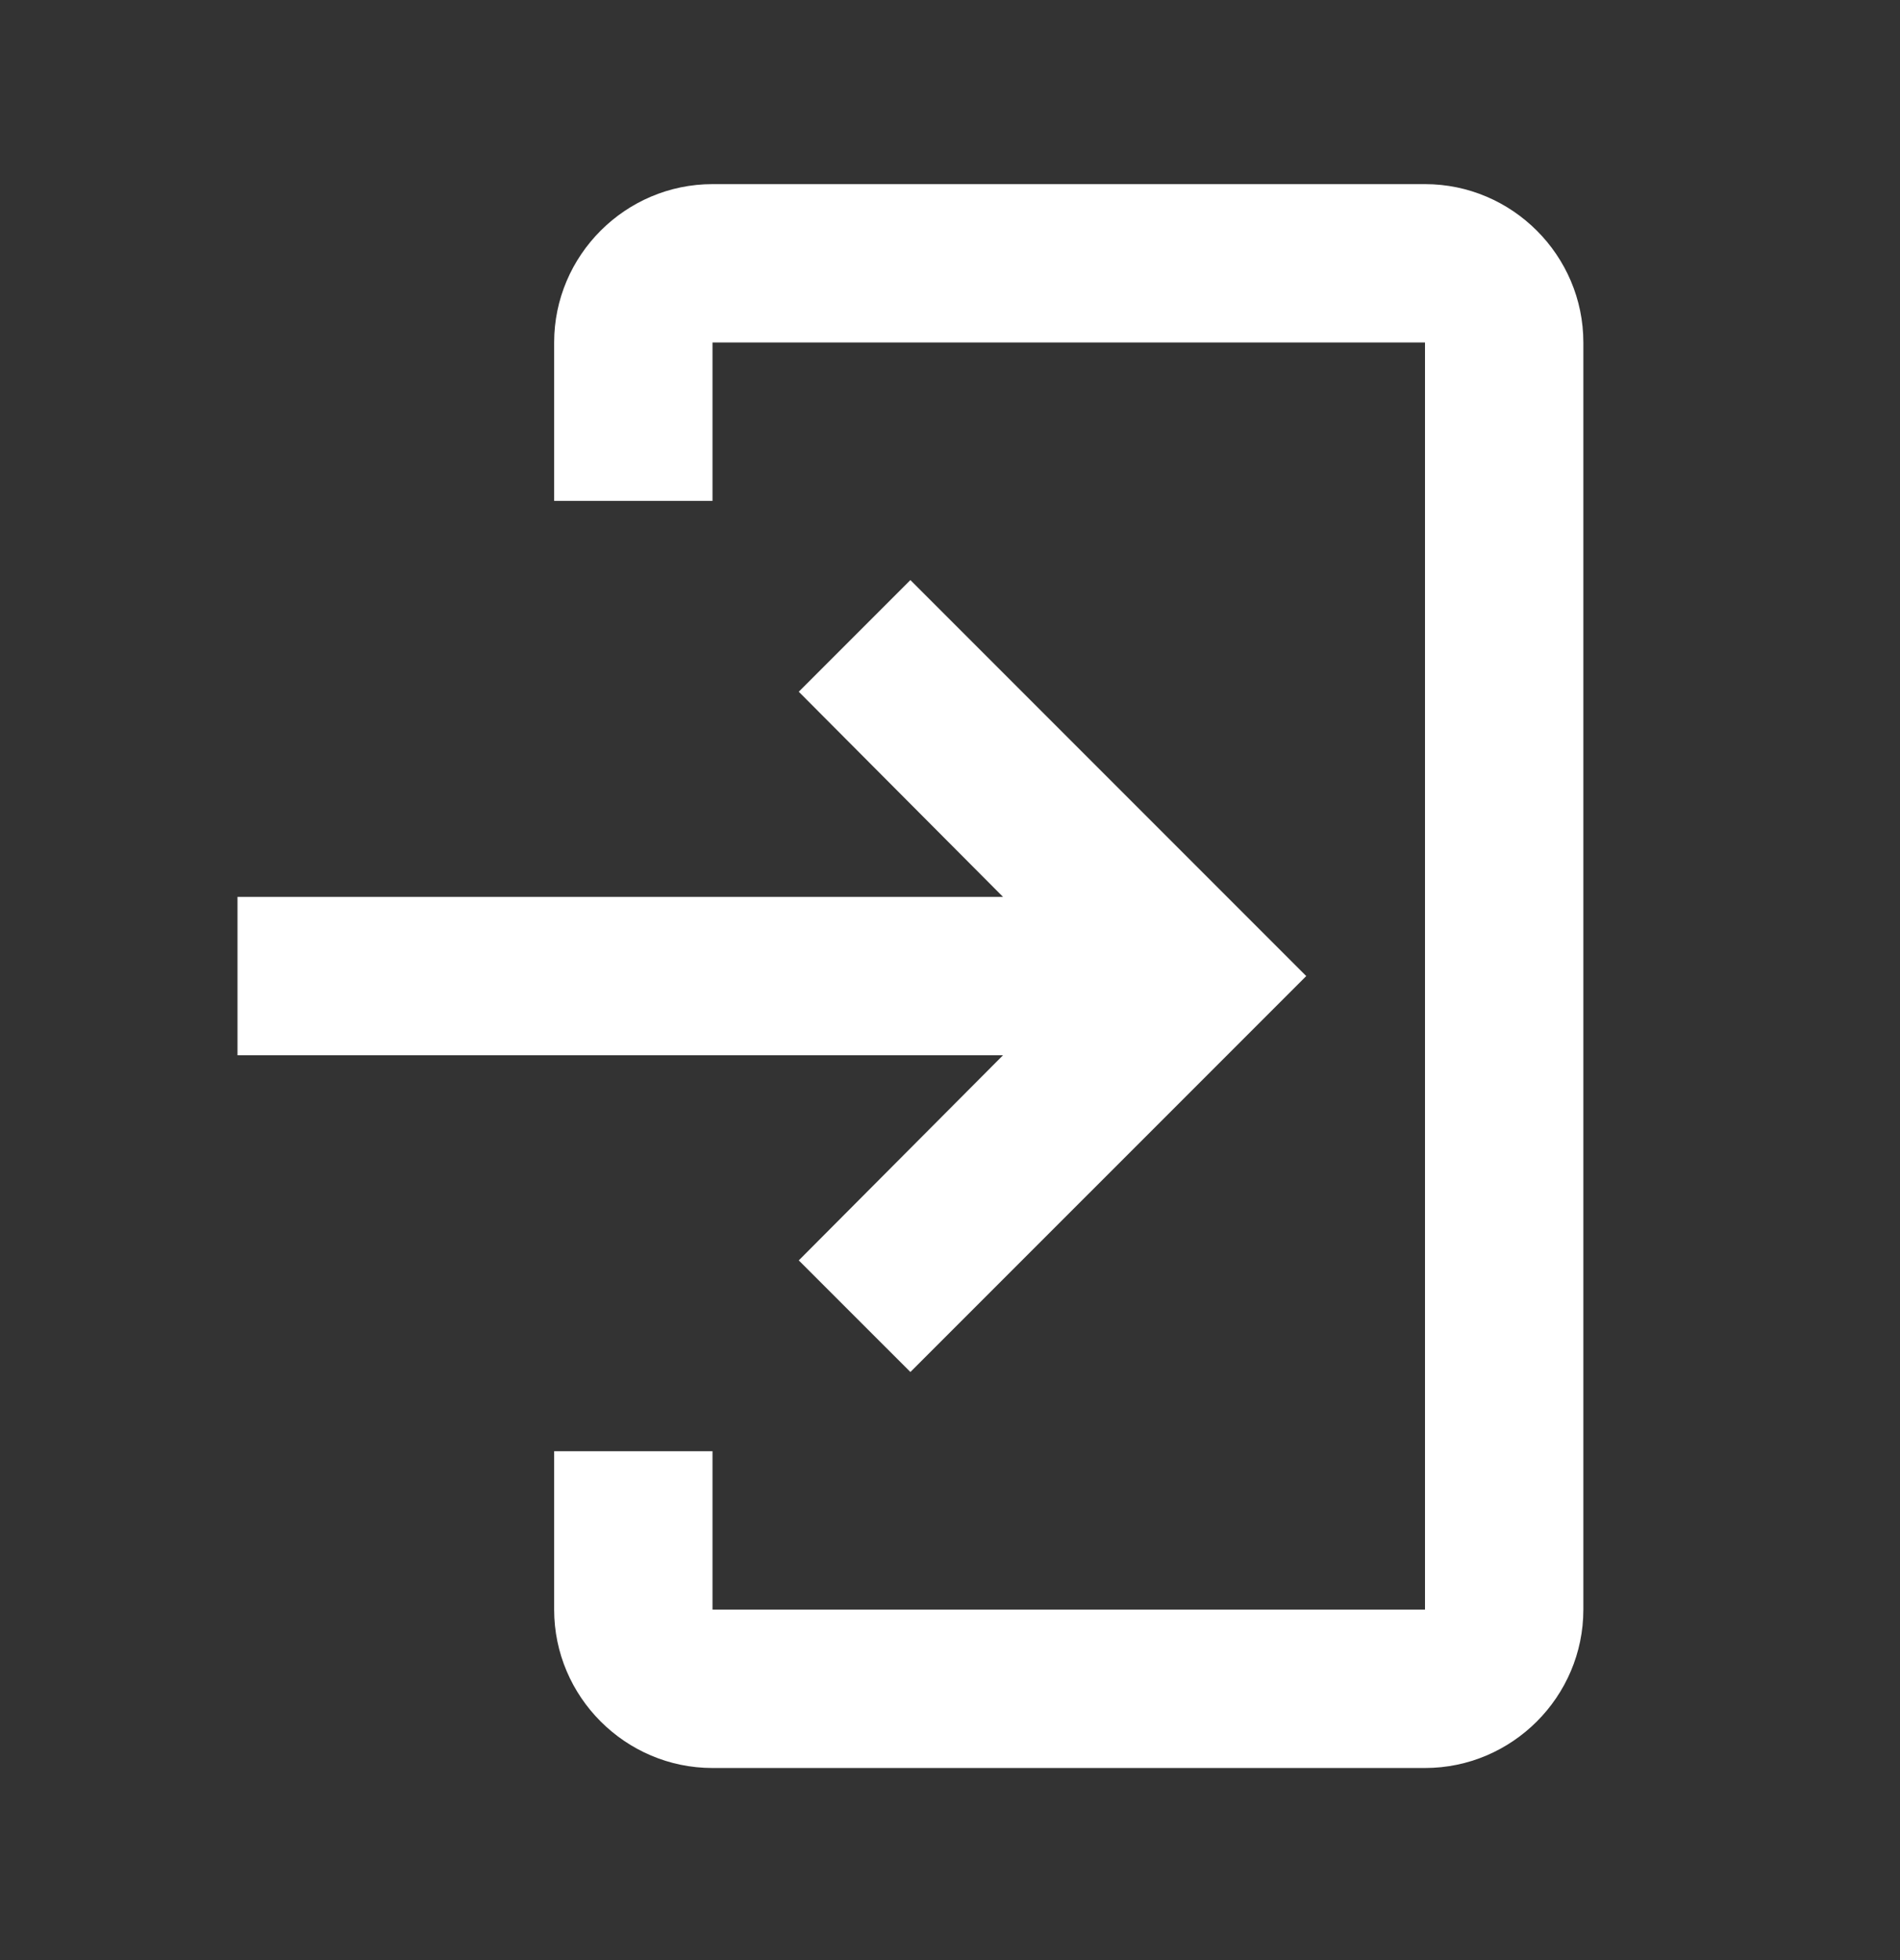 <svg width="32" height="33" viewBox="0 0 32 33" fill="none" xmlns="http://www.w3.org/2000/svg">
<rect x="0" y="0" width="32" height="33" fill="#333333" stroke="none"/>
<path d="M12 3.1H24C25.467 3.1 26.667 4.3 26.667 5.766V27.099C26.667 28.566 25.467 29.766 24 29.766H12C10.533 29.766 9.333 28.566 9.333 27.099V24.433H12V27.099H24V5.766H12V8.433H9.333V5.766C9.333 4.3 10.533 3.1 12 3.1Z" fill="white"/>
<path d="M13.453 21.22L15.333 23.099L22 16.433L15.333 9.766L13.453 11.646L16.893 15.1H4V17.766H16.893L13.453 21.22Z" fill="white"/>
</svg>
